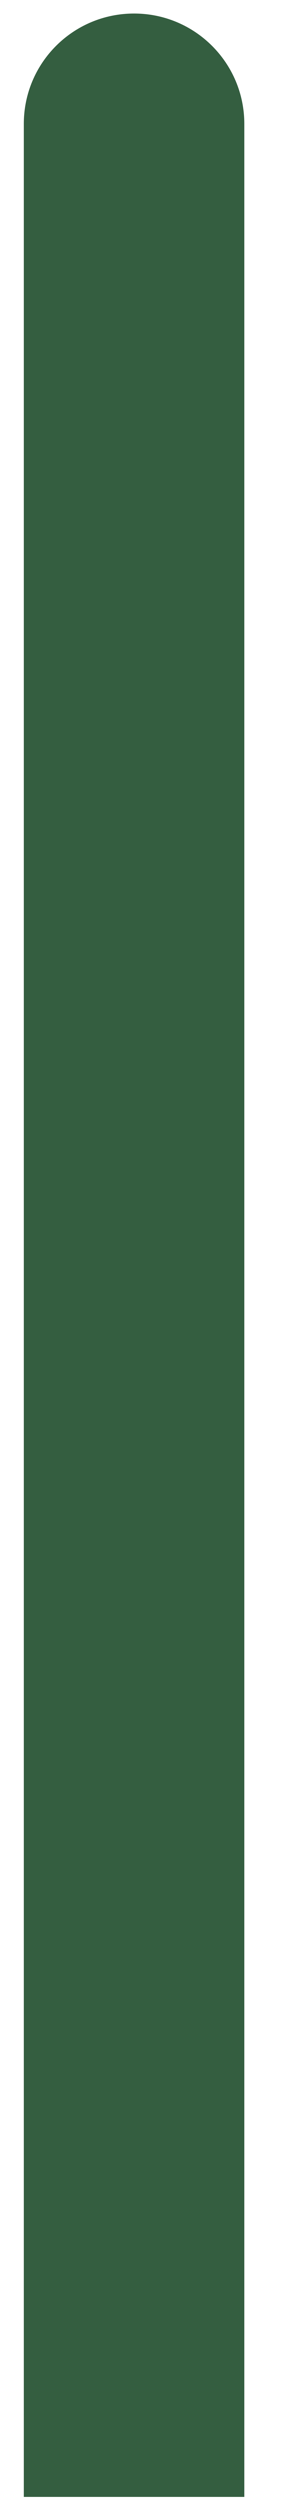 <svg width="4" height="34" viewBox="0 0 4 34" fill="none" xmlns="http://www.w3.org/2000/svg">
<path d="M3.324 1.684C3.324 0.855 2.652 0.184 1.824 0.184C0.995 0.184 0.324 0.855 0.324 1.684L3.324 1.684ZM0.324 1.684L0.324 33.958L3.324 33.958L3.324 1.684L0.324 1.684Z" fill="#345E40"/>
</svg>
